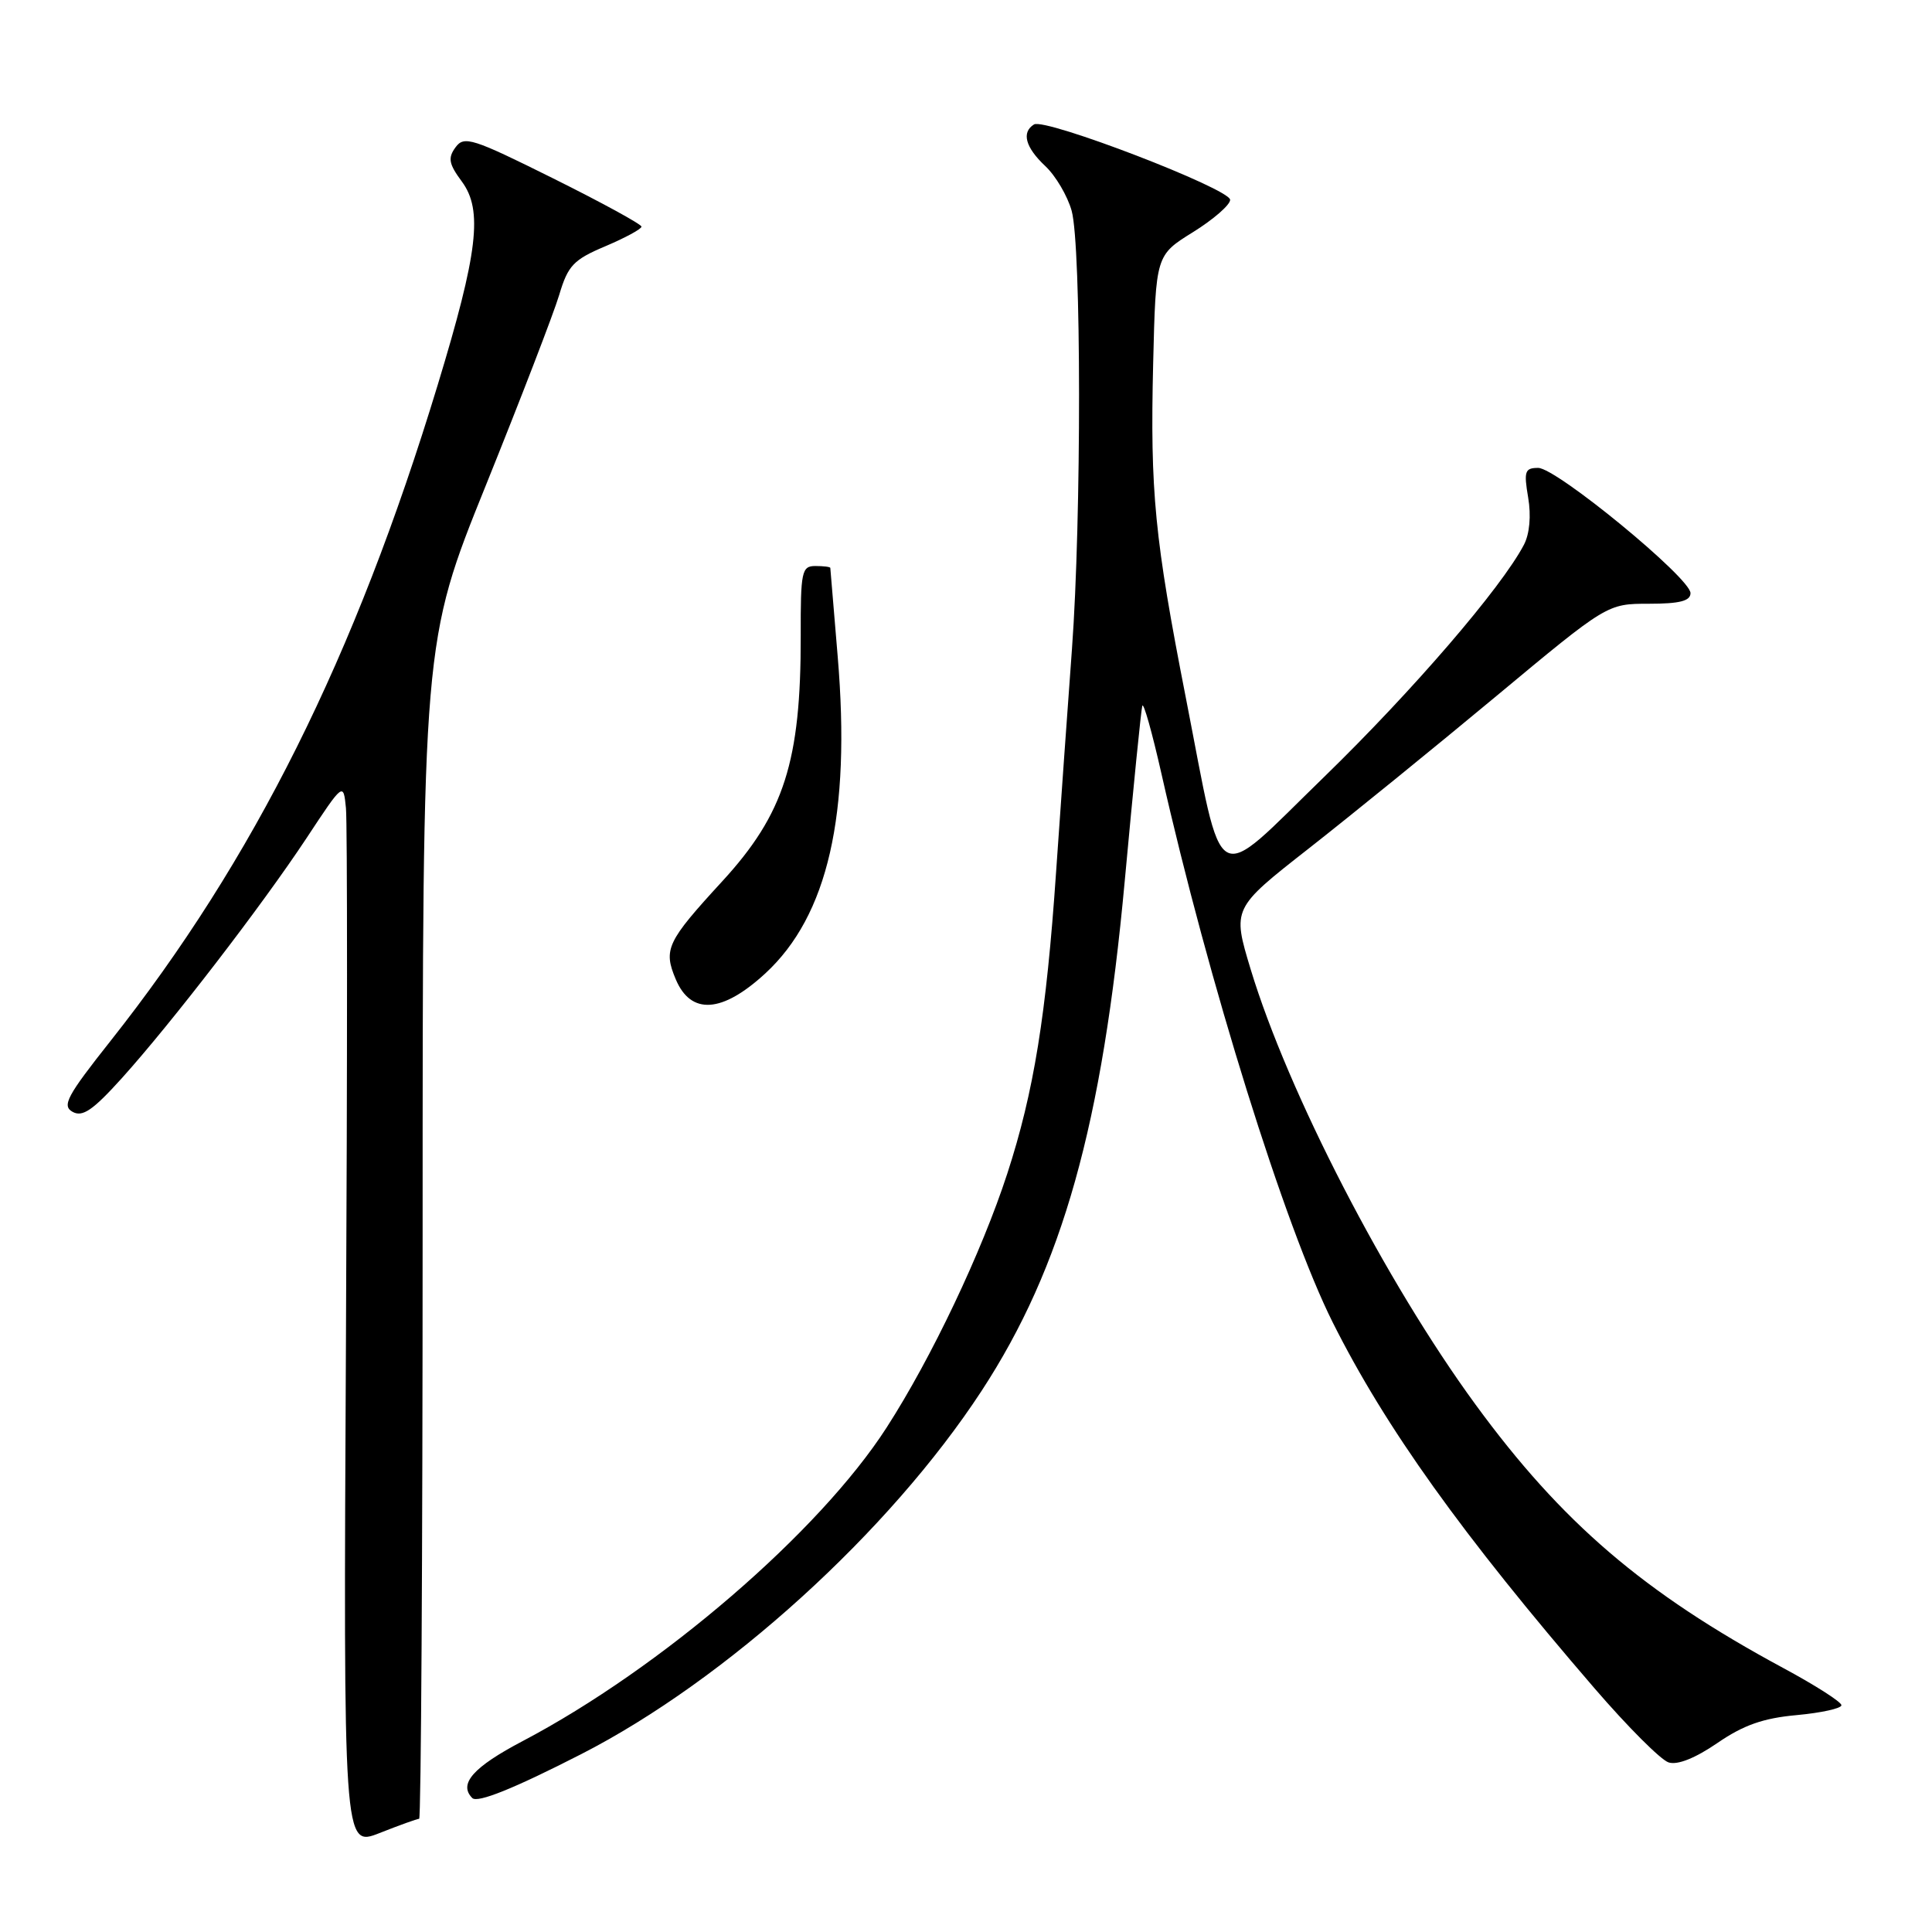 <?xml version="1.0" encoding="UTF-8" standalone="no"?>
<!DOCTYPE svg PUBLIC "-//W3C//DTD SVG 1.1//EN" "http://www.w3.org/Graphics/SVG/1.1/DTD/svg11.dtd" >
<svg xmlns="http://www.w3.org/2000/svg" xmlns:xlink="http://www.w3.org/1999/xlink" version="1.1" viewBox="0 0 256 256">
 <g >
 <path fill="currentColor"
d=" M 55.54 241.00 C 55.79 241.00 56.00 205.91 56.00 163.03 C 56.00 85.06 56.00 85.06 64.39 64.28 C 69.00 52.85 73.37 41.51 74.10 39.07 C 75.26 35.18 75.99 34.41 80.21 32.63 C 82.84 31.51 85.00 30.35 85.00 30.03 C 85.00 29.72 79.74 26.84 73.30 23.64 C 62.59 18.31 61.50 17.96 60.36 19.52 C 59.32 20.94 59.47 21.72 61.20 24.06 C 64.00 27.85 63.34 33.44 58.00 51.00 C 47.03 87.08 33.64 113.93 14.63 137.95 C 8.88 145.21 8.18 146.52 9.61 147.32 C 10.93 148.06 12.29 147.13 16.13 142.88 C 22.77 135.51 34.67 120.04 40.60 111.08 C 45.50 103.65 45.50 103.65 45.84 107.08 C 46.03 108.96 46.03 140.71 45.84 177.64 C 45.50 244.77 45.50 244.77 50.29 242.89 C 52.92 241.85 55.28 241.00 55.54 241.00 Z  M 77.00 232.44 C 96.23 222.60 117.86 202.97 130.07 184.29 C 140.78 167.90 146.07 149.04 149.04 116.67 C 150.16 104.48 151.20 94.06 151.36 93.53 C 151.52 92.99 152.66 97.04 153.90 102.53 C 160.13 130.12 170.27 162.60 176.59 175.22 C 183.58 189.17 193.74 203.36 211.29 223.72 C 215.66 228.79 220.07 233.21 221.10 233.53 C 222.28 233.91 224.64 232.96 227.56 230.96 C 231.01 228.59 233.63 227.66 238.08 227.26 C 241.34 226.96 244.00 226.37 244.00 225.95 C 244.00 225.52 240.51 223.29 236.25 221.00 C 217.80 211.05 206.96 201.77 195.50 186.09 C 183.61 169.83 170.68 144.79 165.72 128.44 C 163.28 120.37 163.28 120.37 173.39 112.45 C 178.95 108.09 190.13 99.01 198.24 92.26 C 212.97 80.00 212.97 80.00 218.49 80.00 C 222.57 80.00 224.00 79.63 224.00 78.59 C 224.00 76.59 206.24 62.00 203.82 62.00 C 202.05 62.00 201.90 62.45 202.49 65.93 C 202.90 68.34 202.68 70.74 201.93 72.18 C 198.93 77.90 187.21 91.51 175.46 102.94 C 160.48 117.49 162.22 118.49 157.13 92.46 C 152.99 71.33 152.39 65.19 152.80 48.16 C 153.15 33.82 153.15 33.82 158.08 30.76 C 160.78 29.08 163.00 27.15 163.00 26.48 C 163.00 25.02 138.47 15.59 137.01 16.49 C 135.33 17.53 135.86 19.52 138.50 22.00 C 139.88 23.29 141.45 25.96 142.00 27.93 C 143.29 32.58 143.31 68.71 142.04 86.00 C 141.49 93.42 140.55 106.70 139.94 115.50 C 138.64 134.51 136.99 144.70 133.47 155.51 C 130.09 165.90 123.42 179.95 117.48 189.16 C 108.58 202.99 87.61 221.05 69.26 230.70 C 62.70 234.15 60.72 236.38 62.58 238.25 C 63.27 238.94 68.11 236.99 77.00 232.44 Z  M 101.41 128.98 C 109.70 121.33 112.76 107.96 111.00 87.00 C 110.47 80.67 110.03 75.39 110.02 75.25 C 110.01 75.11 109.12 75.00 108.04 75.00 C 106.23 75.00 106.08 75.72 106.10 84.25 C 106.13 100.89 103.90 107.86 95.68 116.80 C 88.36 124.77 87.87 125.79 89.54 129.76 C 91.55 134.53 95.69 134.25 101.41 128.98 Z "/>
</g>
</svg>
